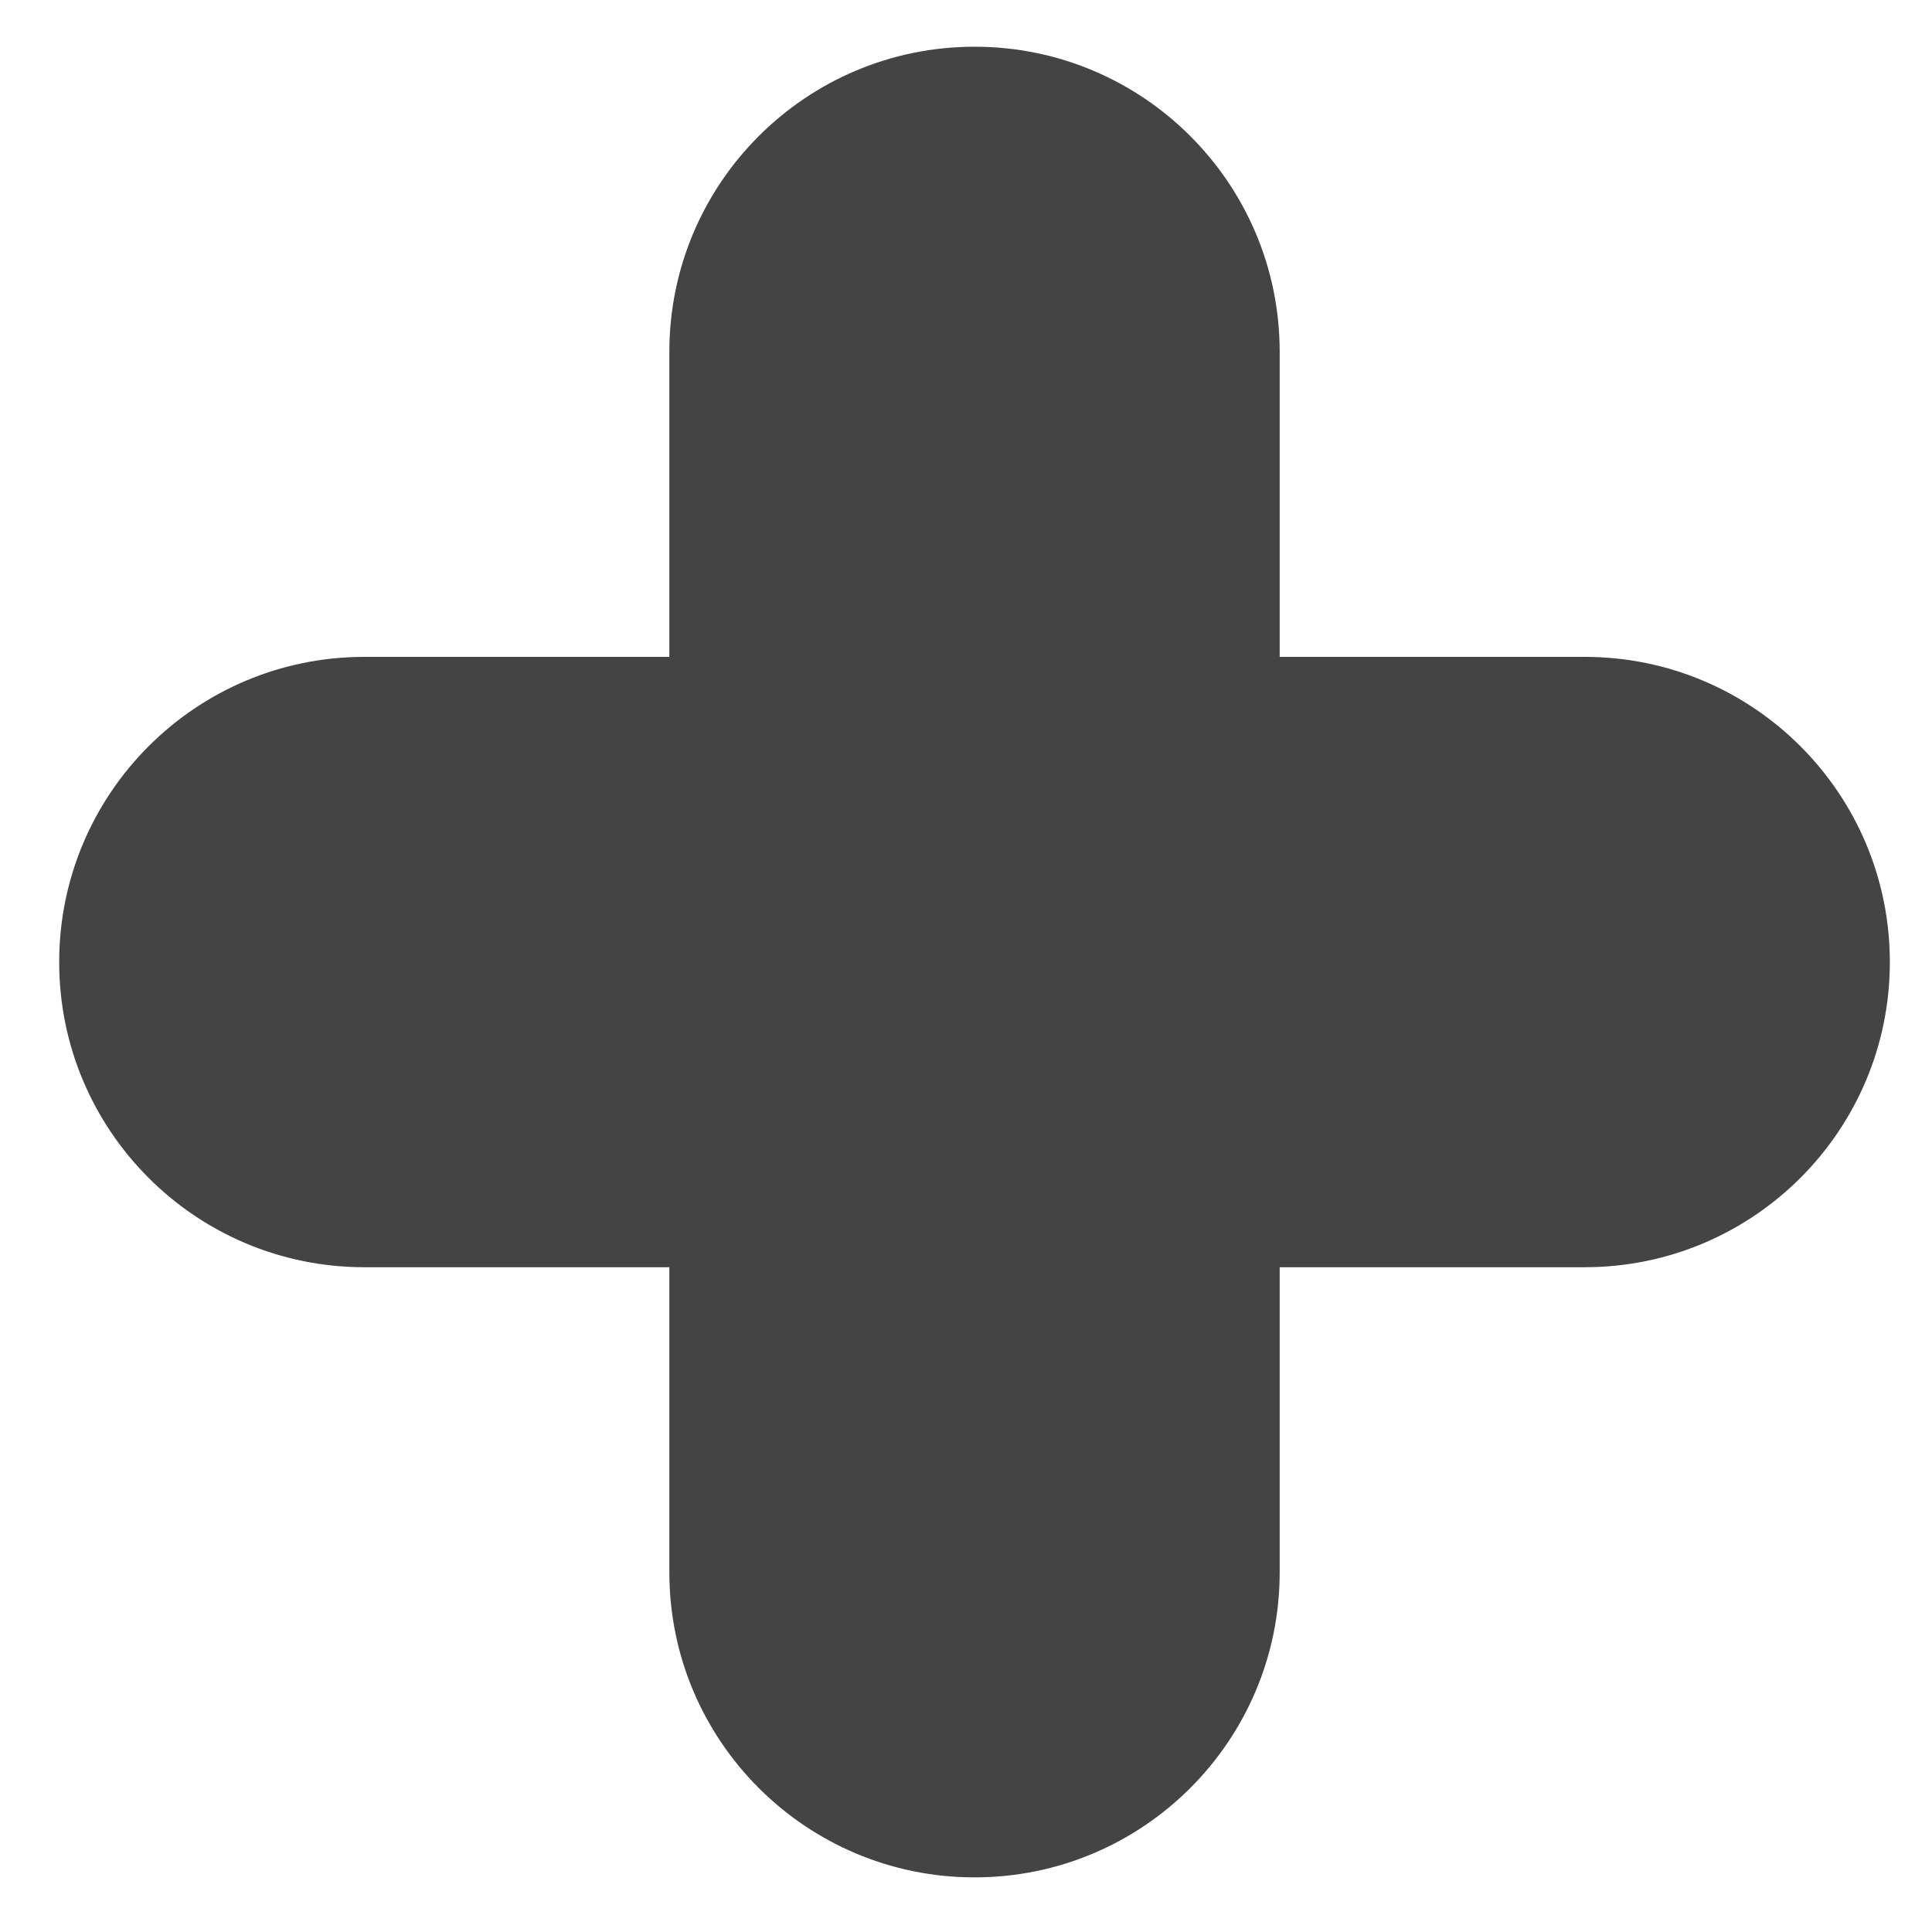 <svg width="11" height="11" viewBox="0 0 11 11" fill="none" xmlns="http://www.w3.org/2000/svg">
  <path
    d="M0.337 5.478C0.337 4.518 1.115 3.74 2.074 3.74H9.023C9.982 3.74 10.76 4.518 10.76 5.478C10.76 6.437 9.982 7.215 9.023 7.215H2.074C1.115 7.215 0.337 6.437 0.337 5.478Z"
    fill="#444444"/>
  <path
    d="M5.549 0.266C6.508 0.266 7.286 1.044 7.286 2.003L7.286 8.952C7.286 9.911 6.508 10.689 5.549 10.689C4.589 10.689 3.811 9.911 3.811 8.952L3.811 2.003C3.811 1.044 4.589 0.266 5.549 0.266Z"
    fill="#444444"/>
</svg>
